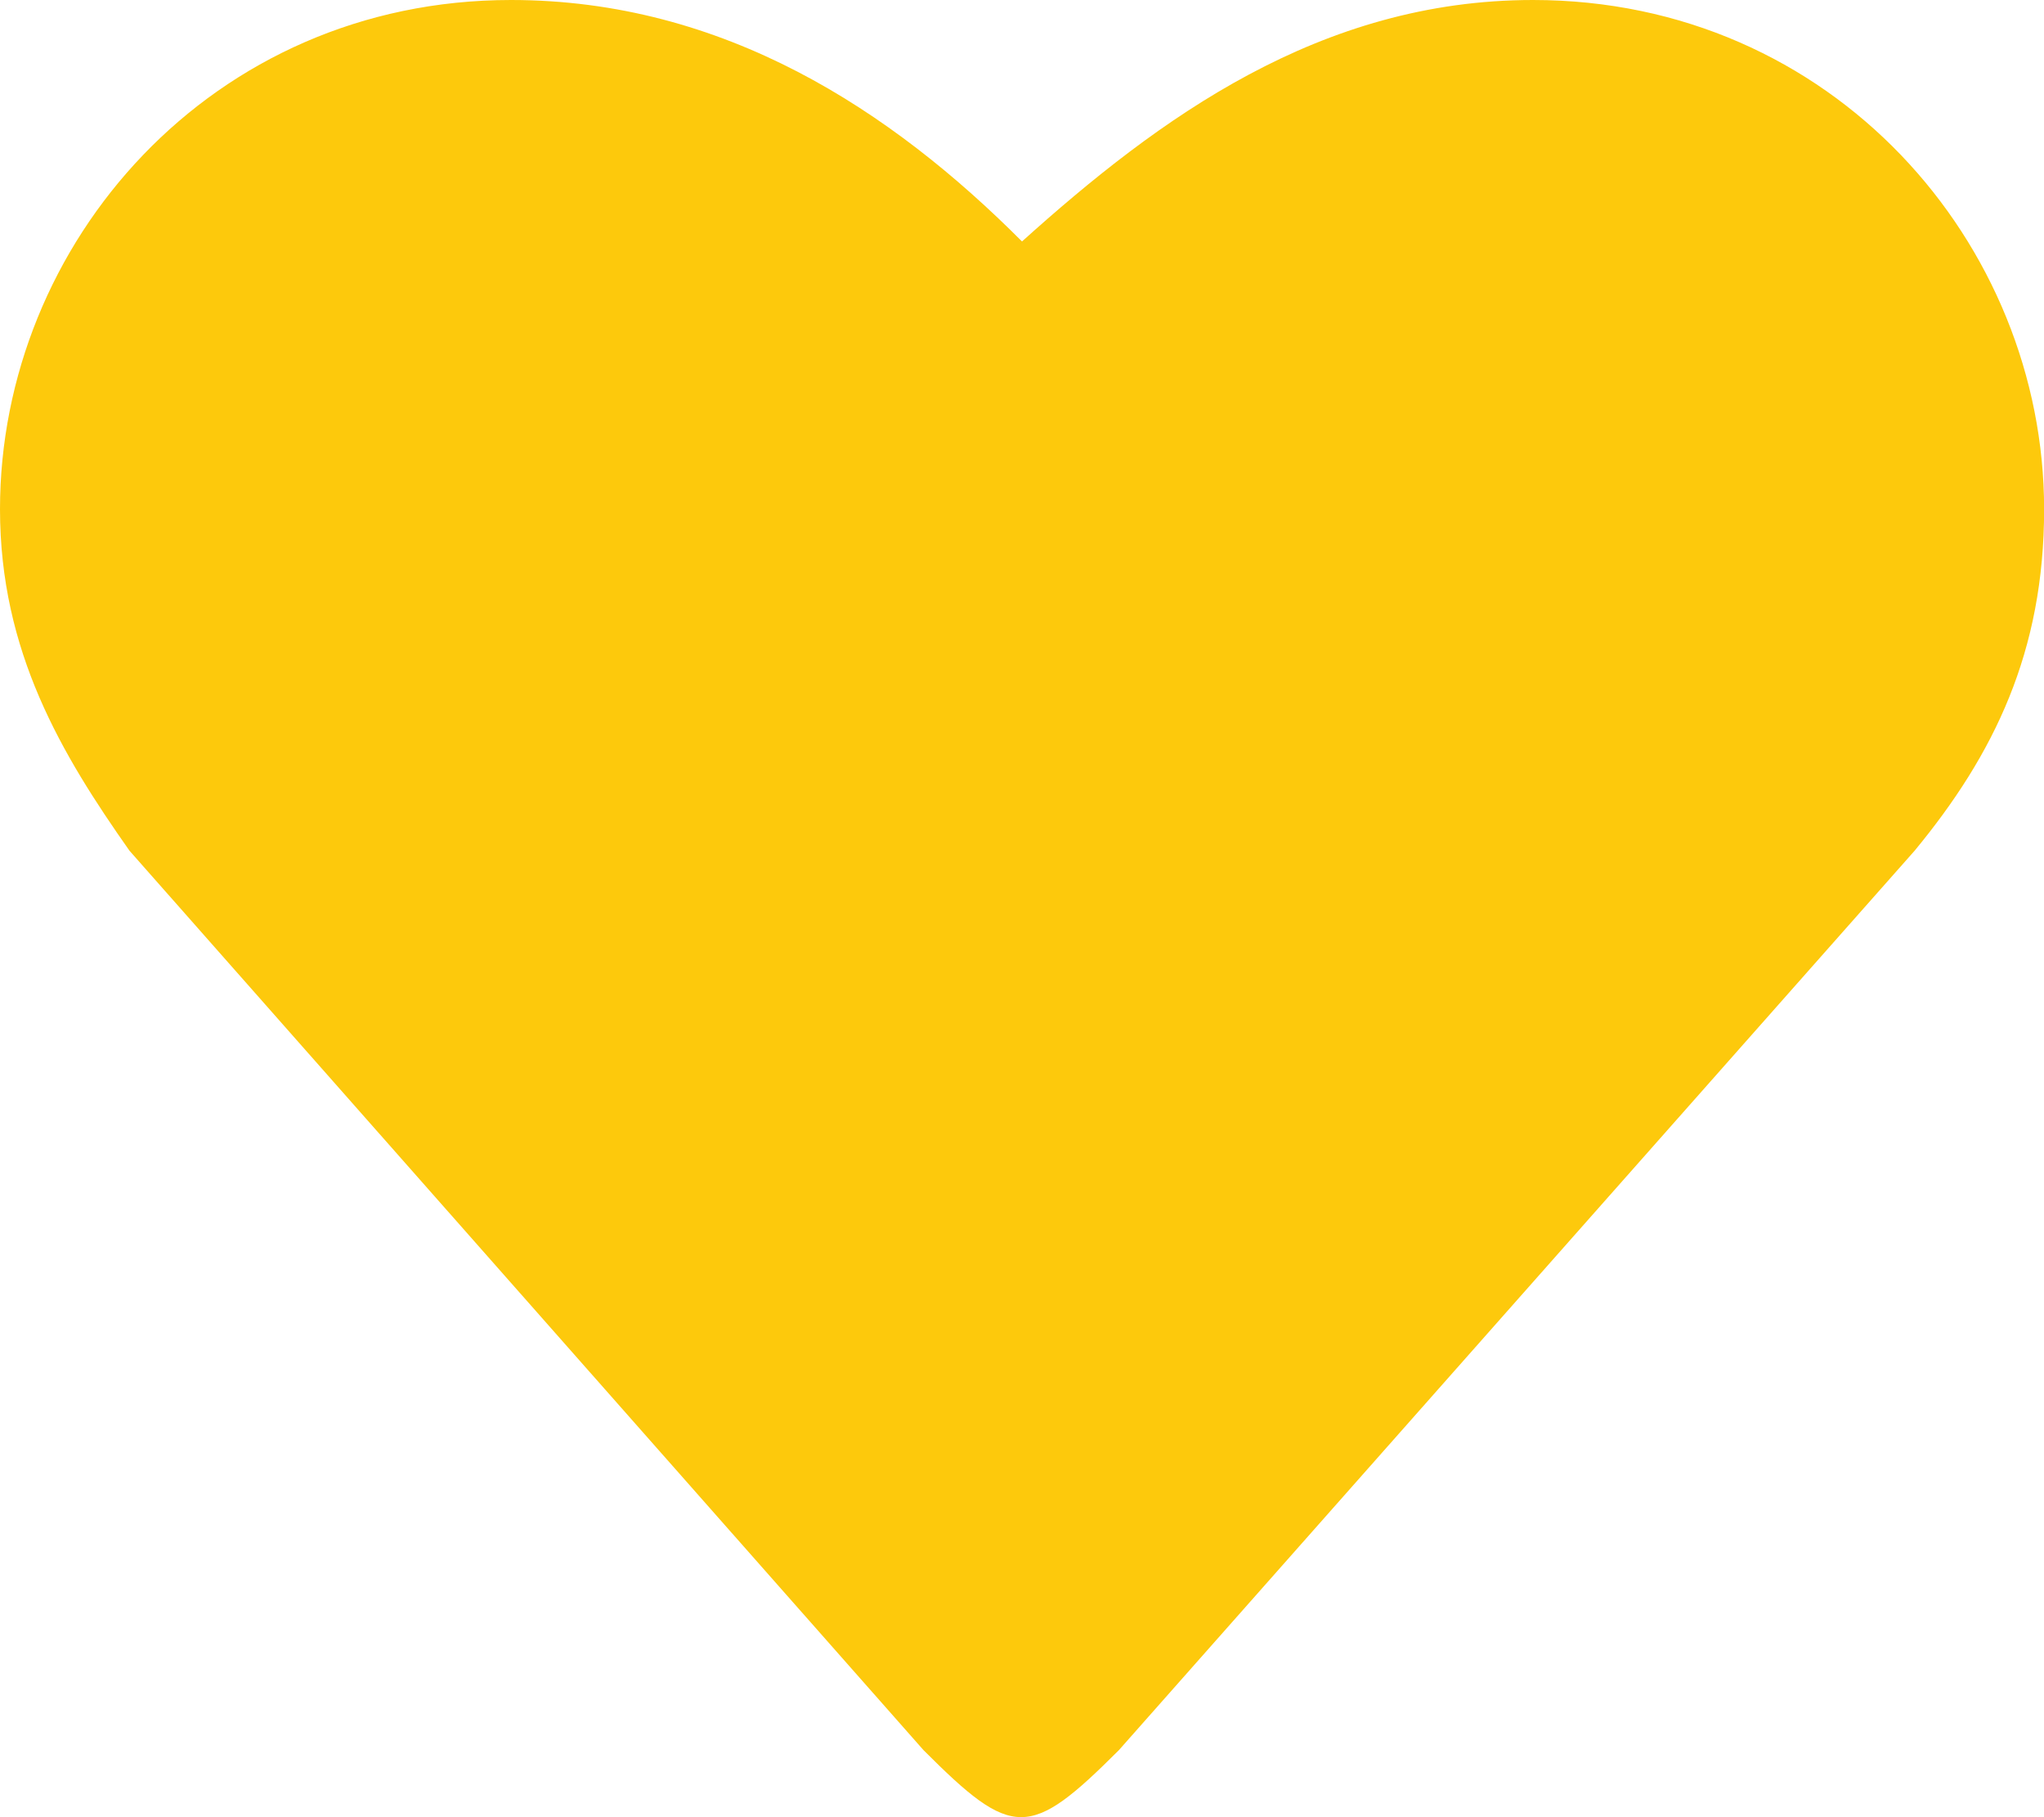 <svg width="18" height="16" viewBox="0 0 18 16" xmlns="http://www.w3.org/2000/svg"><title>icon_follow_shop</title><g fill="none" fill-rule="evenodd"><g fill="#FDC90C"><g><g><g><path d="M13.5 0C11.625 0 10.207 1.04 9 2.126 7.85.973 6.375 0 4.5 0 1.86 0 0 2.145 0 4.483c0 1.255.544 2.16 1.14 3.007l6.993 7.92c.785.786.933.786 1.72 0l7.008-7.92c.7-.848 1.14-1.752 1.14-3.007C18 2.145 16.14 0 13.5 0z"/></g></g></g></g></g></svg>